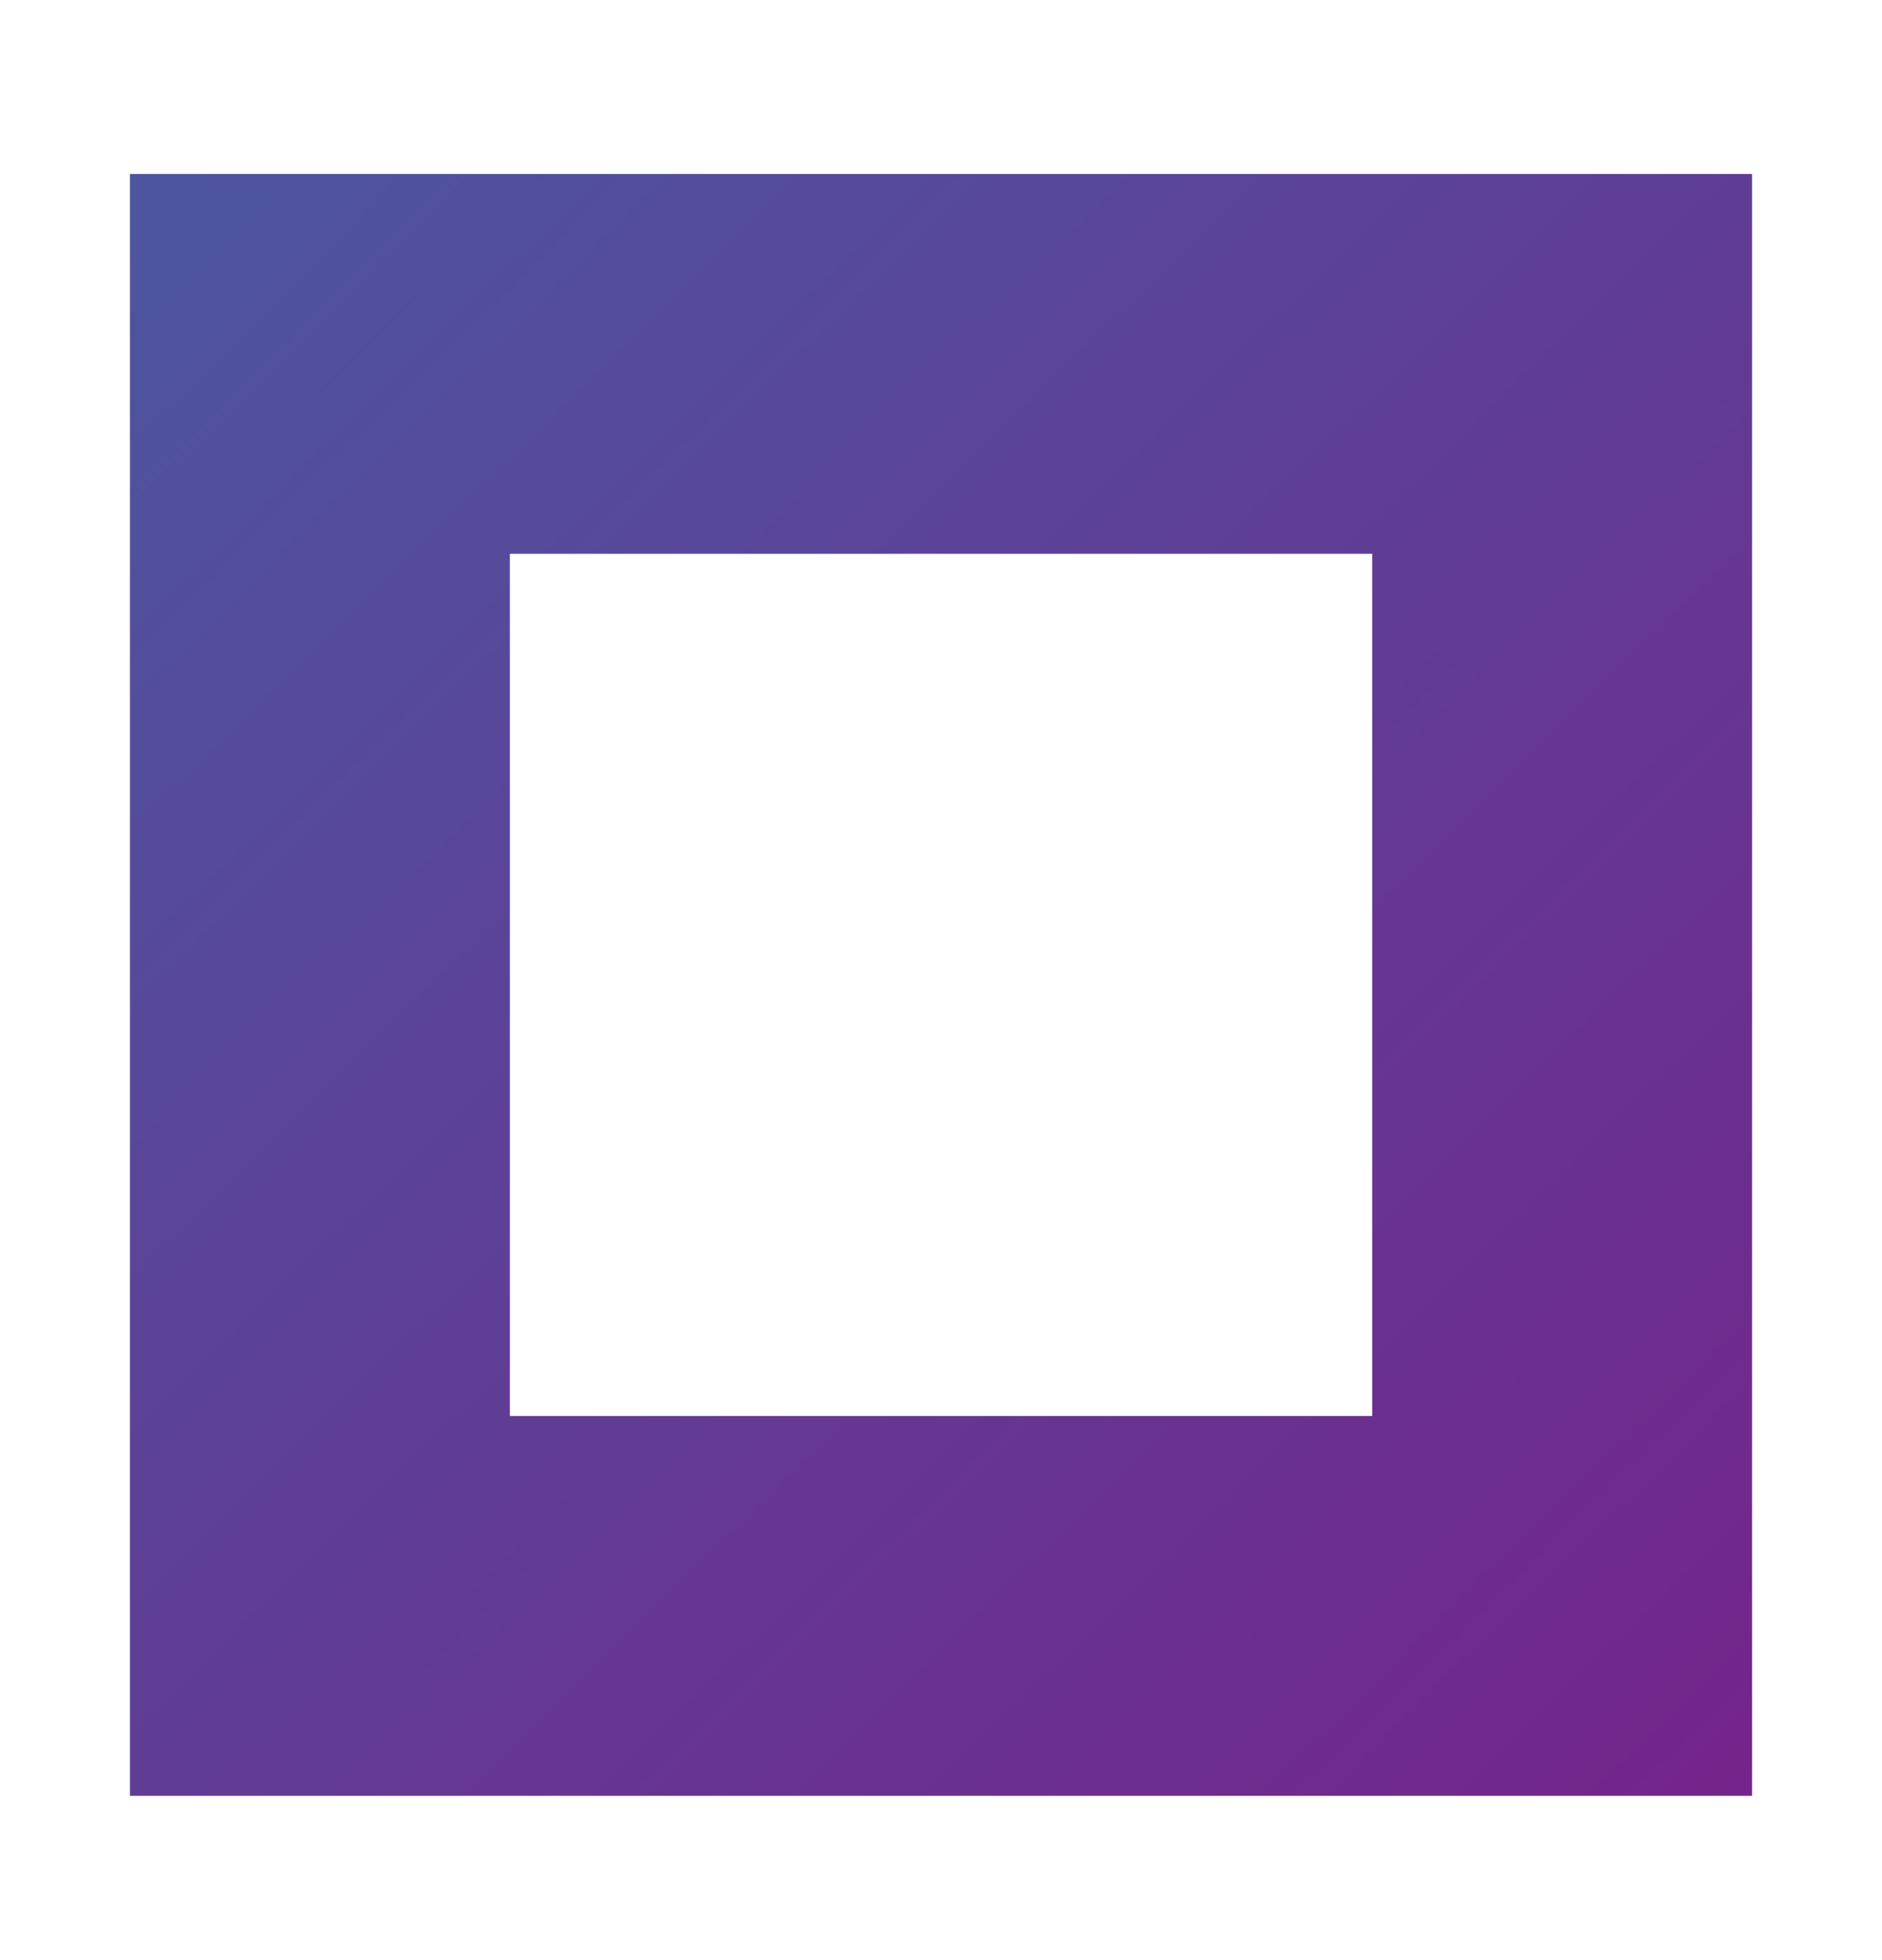 <svg width="24" height="25" viewBox="0 0 24 25" fill="none" xmlns="http://www.w3.org/2000/svg">
<path fill-rule="evenodd" clip-rule="evenodd" d="M22.343 2.219H1.657V22.904H22.343V2.219ZM17.499 7.063H6.502V18.06H17.499V7.063Z" fill="url(#paint0_linear_1_2412)"/>
<defs>
<linearGradient id="paint0_linear_1_2412" x1="2.181" y1="2.219" x2="22.343" y2="22.904" gradientUnits="userSpaceOnUse">
<stop stop-color="#4D55A0"/>
<stop offset="1" stop-color="#74248A"/>
</linearGradient>
</defs>
</svg>
